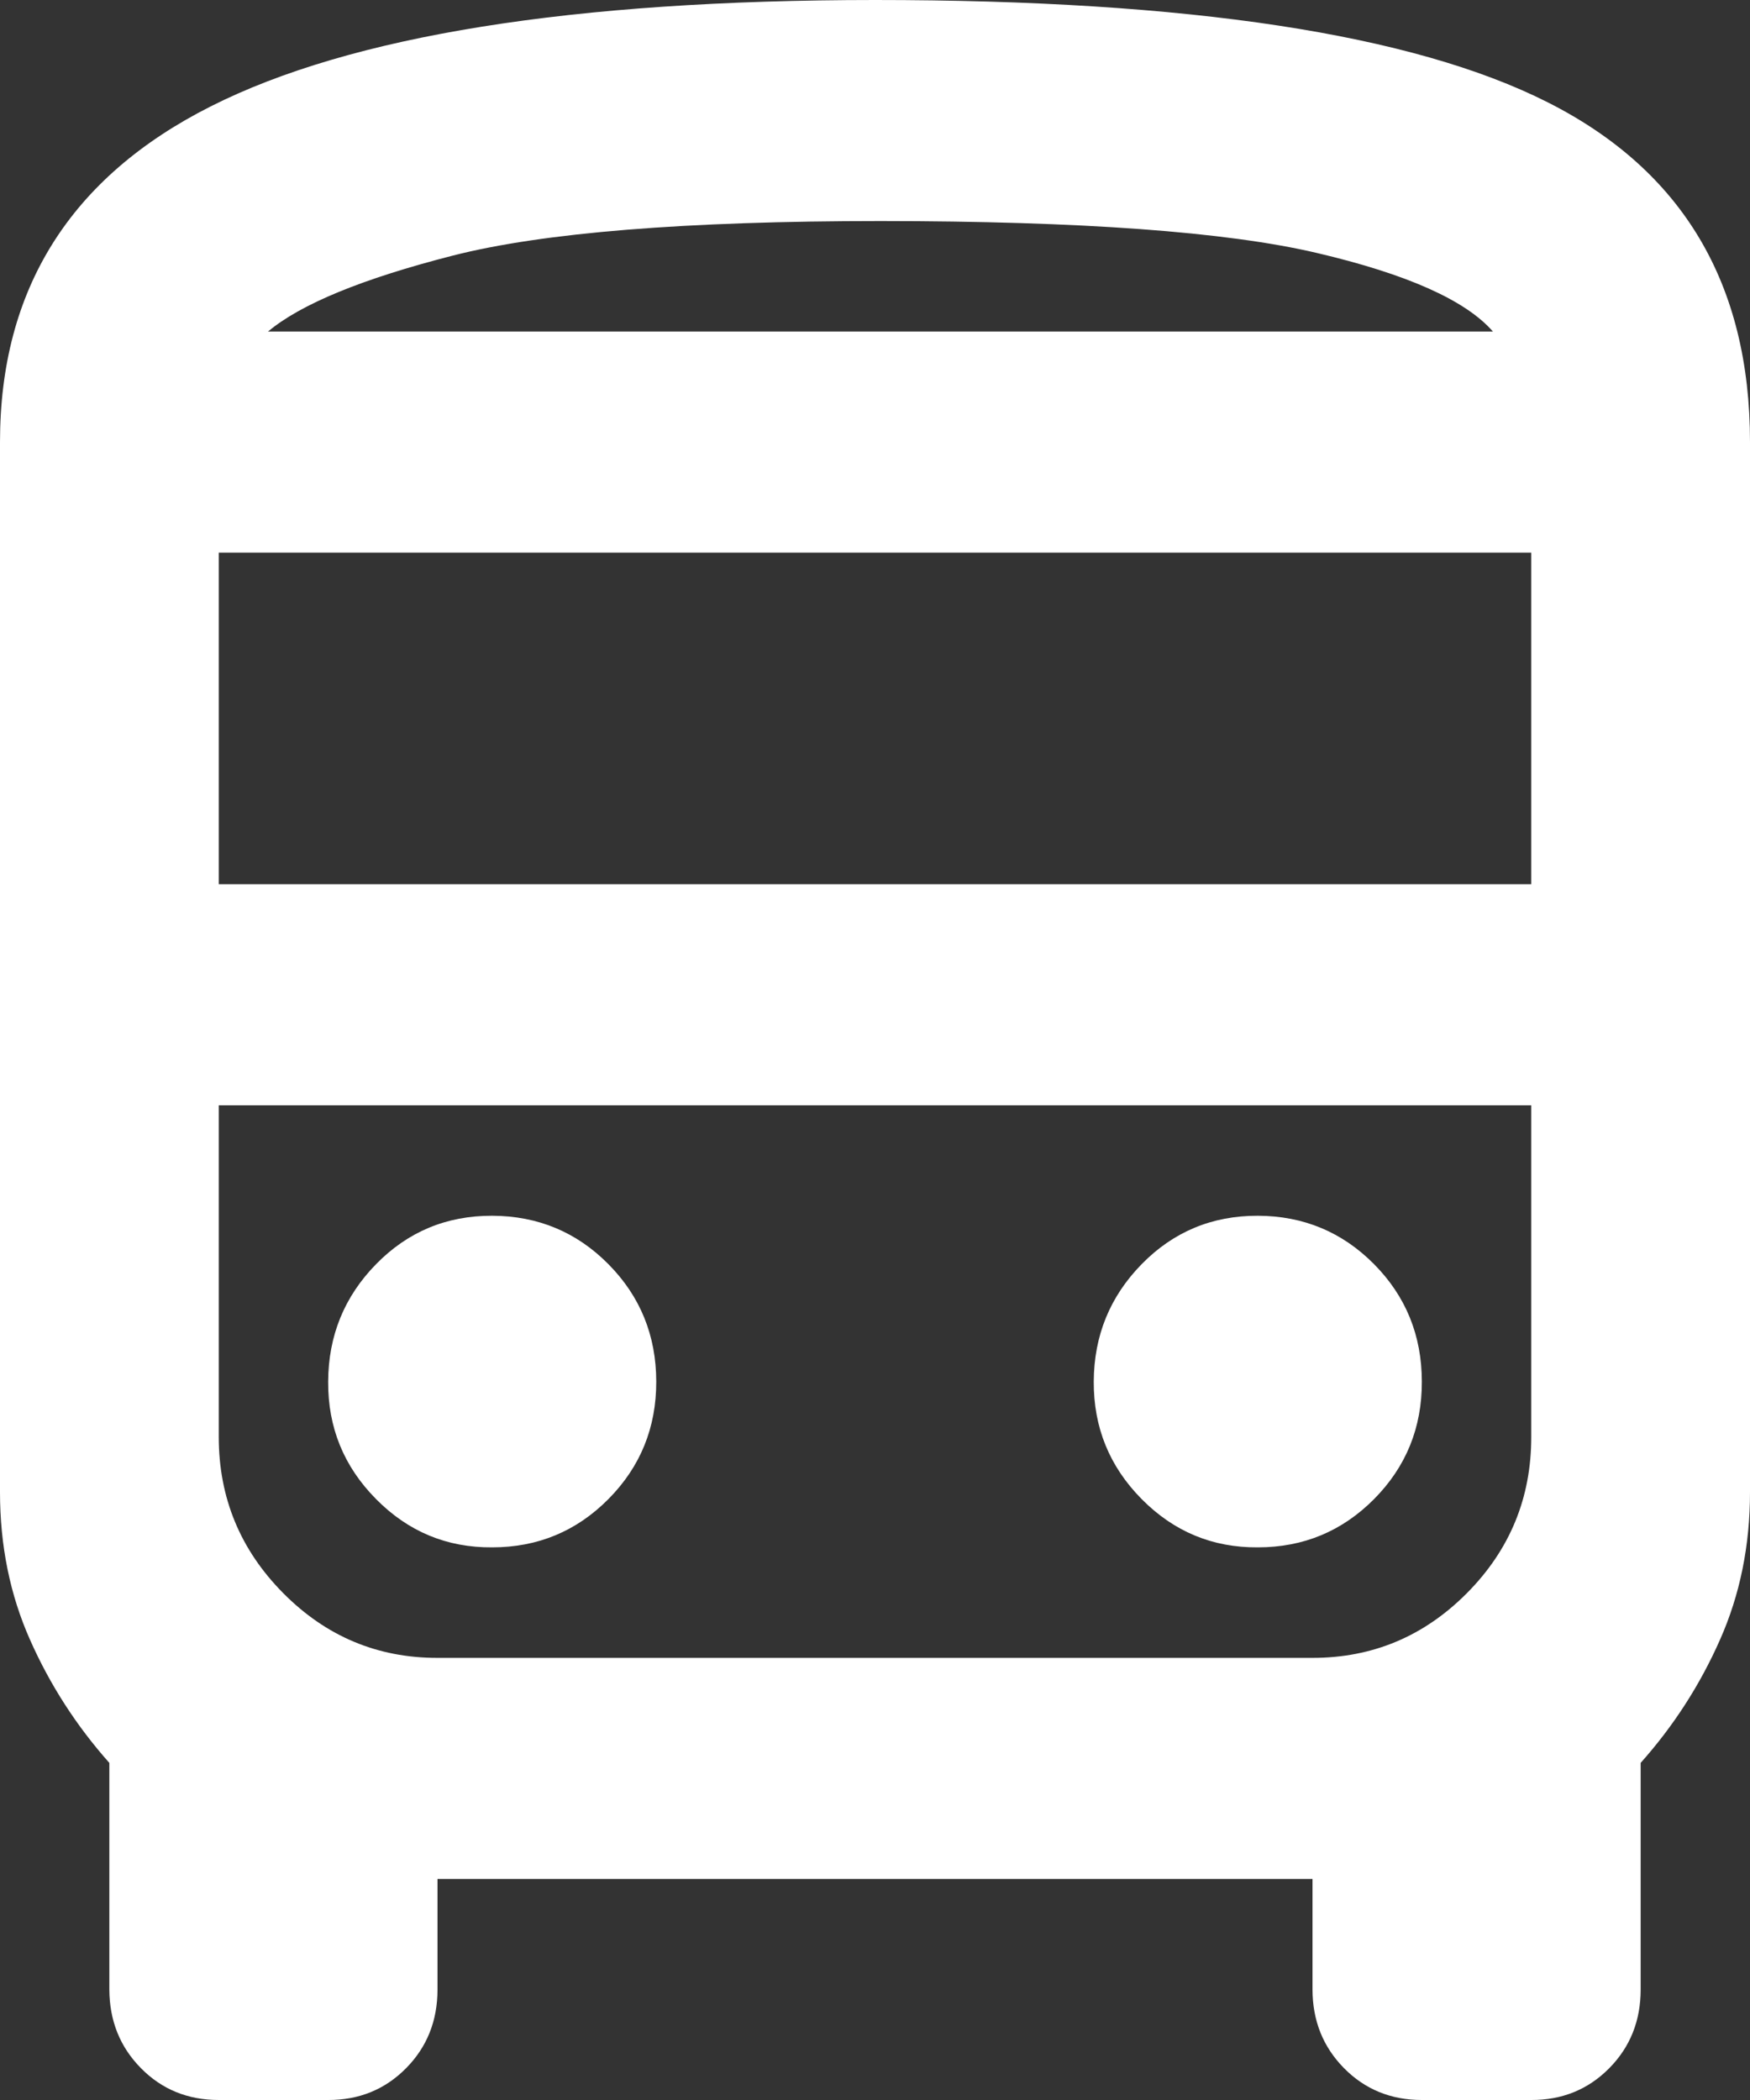 <svg width="25" height="30" viewBox="0 0 25 30" fill="none" xmlns="http://www.w3.org/2000/svg">
<rect x="0" y="0" width="25" height="30" fill="#333333" stroke="none"/>
<path d="M3.125 30C2.682 30 2.311 29.848 2.013 29.545C1.714 29.242 1.564 28.867 1.562 28.421V25.184C1.094 24.658 0.716 24.073 0.43 23.428C0.143 22.784 0 22.08 0 21.316V6.316C0 4.132 1.003 2.533 3.008 1.521C5.013 0.508 8.177 0.001 12.5 0C16.979 0 20.182 0.487 22.109 1.461C24.037 2.434 25 4.053 25 6.316V21.316C25 22.079 24.857 22.783 24.57 23.428C24.284 24.074 23.906 24.659 23.438 25.184V28.421C23.438 28.868 23.288 29.244 22.988 29.547C22.688 29.85 22.317 30.001 21.875 30H20.312C19.87 30 19.499 29.848 19.2 29.545C18.901 29.242 18.751 28.867 18.75 28.421V26.842H6.25V28.421C6.25 28.868 6.1 29.244 5.8 29.547C5.5 29.85 5.129 30.001 4.688 30H3.125ZM12.578 4.737H21.328H3.828H12.578ZM18.75 15.79H3.125H21.875H18.75ZM3.125 12.632H21.875V7.895H3.125V12.632ZM7.031 22.105C7.682 22.105 8.236 21.875 8.692 21.415C9.148 20.955 9.376 20.396 9.375 19.737C9.374 19.078 9.146 18.519 8.692 18.06C8.238 17.601 7.684 17.37 7.031 17.368C6.378 17.366 5.825 17.597 5.372 18.06C4.919 18.523 4.691 19.082 4.688 19.737C4.684 20.392 4.912 20.951 5.372 21.415C5.831 21.88 6.384 22.11 7.031 22.105ZM17.969 22.105C18.62 22.105 19.173 21.875 19.63 21.415C20.086 20.955 20.314 20.396 20.312 19.737C20.311 19.078 20.084 18.519 19.63 18.06C19.175 17.601 18.622 17.37 17.969 17.368C17.316 17.366 16.762 17.597 16.309 18.06C15.856 18.523 15.628 19.082 15.625 19.737C15.622 20.392 15.85 20.951 16.309 21.415C16.769 21.88 17.322 22.11 17.969 22.105ZM3.828 4.737H21.328C20.938 4.289 20.098 3.915 18.809 3.613C17.521 3.311 15.444 3.159 12.578 3.158C9.792 3.158 7.754 3.323 6.466 3.652C5.177 3.982 4.298 4.343 3.828 4.737ZM6.25 23.684H18.75C19.609 23.684 20.345 23.375 20.958 22.757C21.57 22.14 21.876 21.396 21.875 20.526V15.79H3.125V20.526C3.125 21.395 3.431 22.138 4.044 22.757C4.656 23.376 5.392 23.685 6.25 23.684Z" fill="white"/>
</svg>
